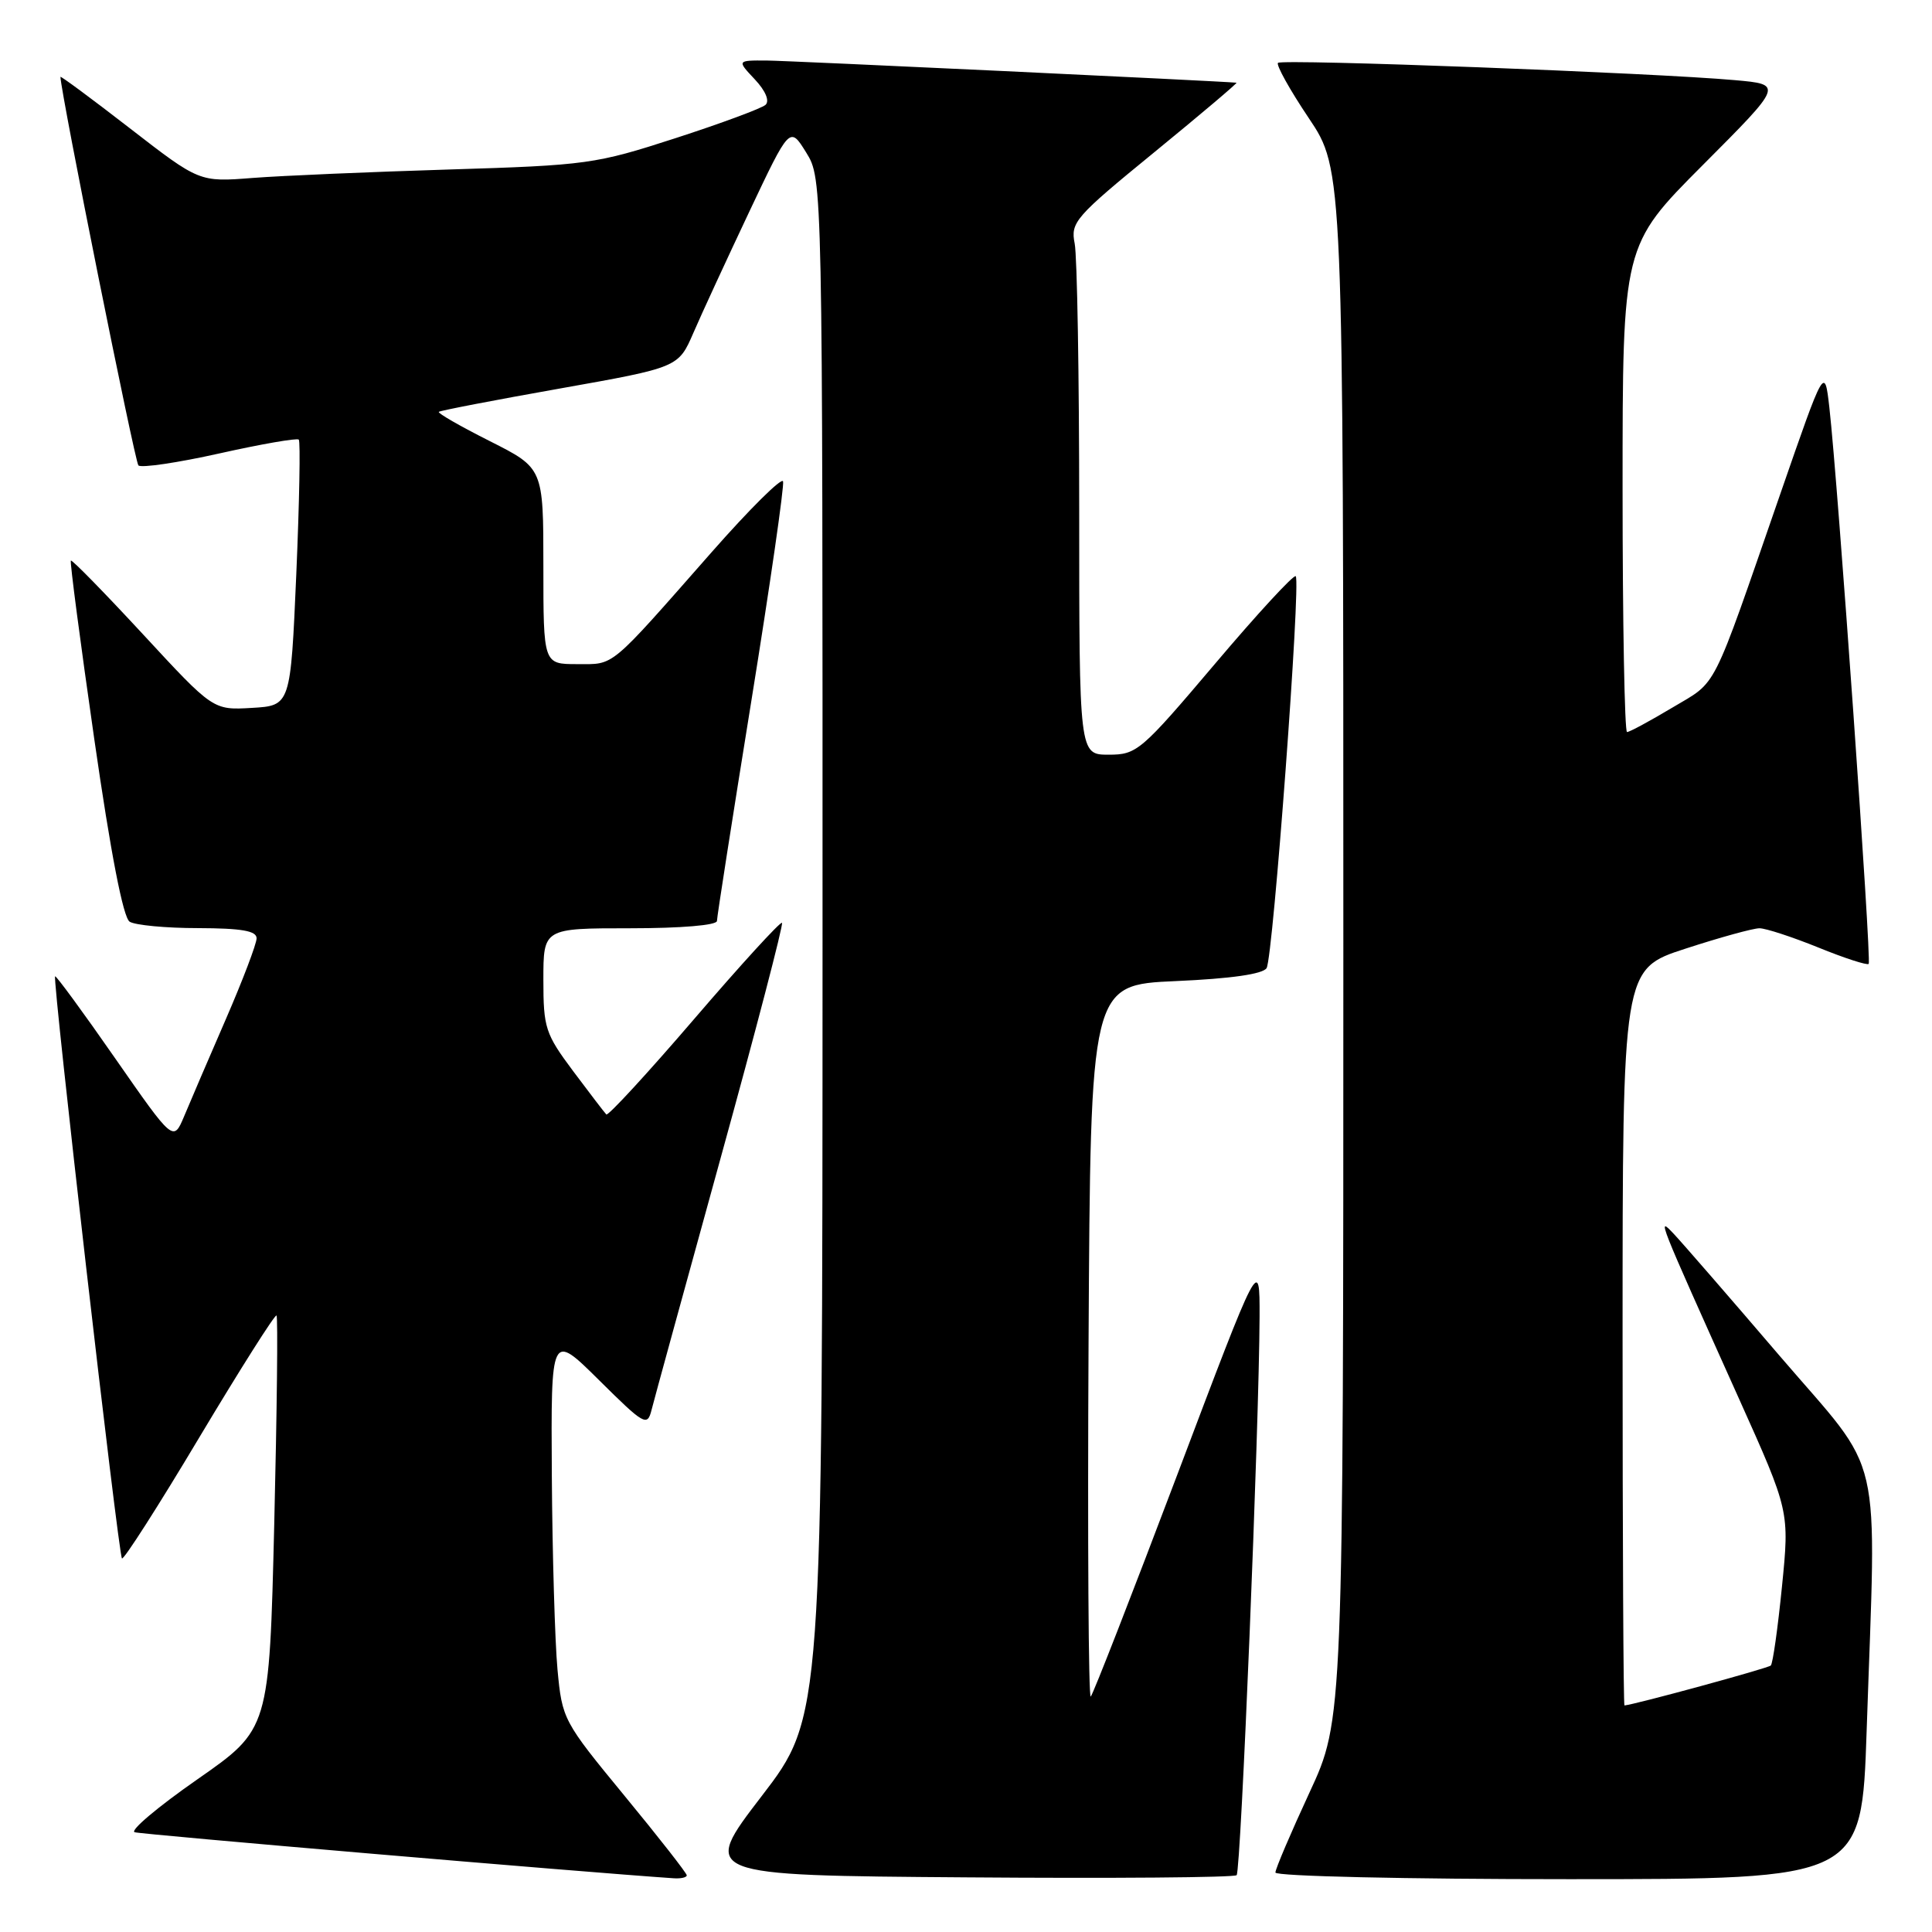 <?xml version="1.0" encoding="UTF-8" standalone="no"?>
<!DOCTYPE svg PUBLIC "-//W3C//DTD SVG 1.1//EN" "http://www.w3.org/Graphics/SVG/1.1/DTD/svg11.dtd" >
<svg xmlns="http://www.w3.org/2000/svg" xmlns:xlink="http://www.w3.org/1999/xlink" version="1.1" viewBox="0 0 256 256">
 <g >
 <path fill="currentColor"
d=" M 91.00 248.49 C 91.00 248.21 87.29 243.46 82.75 237.95 C 74.62 228.07 74.49 227.82 73.87 221.21 C 73.53 217.52 73.19 205.96 73.12 195.53 C 73.00 176.56 73.00 176.56 79.37 182.87 C 85.37 188.82 85.77 189.05 86.33 186.84 C 86.65 185.55 90.76 170.59 95.45 153.58 C 100.15 136.57 103.82 122.49 103.62 122.28 C 103.41 122.08 98.18 127.80 92.00 135.00 C 85.82 142.20 80.57 147.90 80.34 147.67 C 80.11 147.44 78.14 144.86 75.96 141.95 C 72.25 136.98 72.00 136.20 72.00 129.82 C 72.00 123.00 72.00 123.00 83.50 123.00 C 90.25 123.00 95.00 122.60 95.00 122.03 C 95.00 121.50 97.05 108.40 99.55 92.92 C 102.05 77.45 103.94 64.33 103.76 63.78 C 103.58 63.23 99.33 67.45 94.32 73.14 C 80.56 88.78 81.50 88.00 76.46 88.00 C 72.00 88.00 72.00 88.00 72.00 75.01 C 72.00 62.03 72.00 62.03 64.90 58.45 C 60.99 56.48 57.95 54.74 58.15 54.57 C 58.34 54.40 65.56 53.01 74.19 51.48 C 89.89 48.69 89.89 48.69 91.88 44.10 C 92.97 41.57 96.30 34.37 99.26 28.10 C 104.65 16.70 104.65 16.70 106.83 20.22 C 109.00 23.74 109.00 23.74 108.99 125.62 C 108.98 227.50 108.98 227.50 100.92 238.00 C 92.86 248.50 92.86 248.50 128.08 248.76 C 147.46 248.91 163.56 248.78 163.86 248.47 C 164.43 247.90 166.84 189.05 166.90 174.50 C 166.92 166.50 166.92 166.50 156.01 195.37 C 150.00 211.25 144.84 224.50 144.53 224.80 C 144.23 225.10 144.10 204.01 144.24 177.93 C 144.50 130.50 144.50 130.50 155.79 130.00 C 163.10 129.68 167.34 129.07 167.83 128.28 C 168.69 126.88 172.39 77.06 171.69 76.35 C 171.43 76.10 166.62 81.31 161.01 87.94 C 151.18 99.54 150.64 100.00 146.90 100.00 C 143.00 100.00 143.00 100.00 143.00 67.62 C 143.00 49.82 142.73 33.91 142.40 32.27 C 141.84 29.45 142.44 28.76 152.99 20.14 C 159.14 15.11 164.02 10.98 163.84 10.96 C 161.78 10.75 104.49 8.04 101.58 8.02 C 97.65 8.00 97.65 8.00 100.01 10.51 C 101.44 12.03 102.00 13.37 101.44 13.89 C 100.92 14.36 95.55 16.35 89.50 18.31 C 78.92 21.74 77.78 21.90 59.50 22.46 C 49.05 22.78 37.33 23.28 33.46 23.58 C 26.42 24.13 26.42 24.13 17.21 17.00 C 12.15 13.08 8.00 10.01 8.01 10.19 C 8.07 12.40 17.86 61.19 18.34 61.67 C 18.70 62.03 23.53 61.32 29.08 60.08 C 34.63 58.84 39.35 58.02 39.59 58.25 C 39.82 58.49 39.67 66.52 39.26 76.09 C 38.50 93.50 38.50 93.50 33.37 93.80 C 28.24 94.10 28.24 94.10 18.95 84.05 C 13.84 78.53 9.54 74.13 9.39 74.28 C 9.24 74.42 10.64 85.06 12.49 97.92 C 14.67 113.06 16.32 121.59 17.18 122.13 C 17.90 122.59 21.99 122.98 26.25 122.98 C 32.02 123.00 34.00 123.34 34.00 124.33 C 34.00 125.06 32.16 129.90 29.91 135.08 C 27.66 140.26 25.18 146.03 24.40 147.91 C 22.97 151.31 22.97 151.31 15.25 140.22 C 11.01 134.12 7.43 129.24 7.30 129.37 C 6.93 129.74 15.69 206.03 16.16 206.50 C 16.39 206.73 21.02 199.50 26.43 190.43 C 31.85 181.37 36.45 174.11 36.64 174.31 C 36.84 174.51 36.70 186.92 36.34 201.90 C 35.68 229.13 35.68 229.13 26.17 235.76 C 20.94 239.40 17.19 242.56 17.84 242.78 C 18.72 243.07 76.86 248.04 89.25 248.88 C 90.21 248.95 91.00 248.77 91.00 248.49 Z  M 247.34 229.34 C 248.63 191.01 249.77 195.94 235.84 179.69 C 229.16 171.88 222.83 164.60 221.79 163.50 C 219.54 161.13 219.51 161.04 230.44 185.37 C 237.12 200.24 237.12 200.24 236.12 210.23 C 235.57 215.72 234.91 220.43 234.64 220.69 C 234.28 221.05 216.61 225.87 215.25 225.98 C 215.11 225.99 215.00 204.04 215.00 177.21 C 215.00 128.41 215.00 128.41 223.31 125.71 C 227.88 124.22 232.30 123.00 233.14 123.00 C 233.97 123.00 237.48 124.15 240.94 125.55 C 244.40 126.96 247.40 127.93 247.61 127.72 C 248.01 127.32 243.52 63.86 242.40 54.00 C 241.77 48.50 241.77 48.50 235.88 65.50 C 226.62 92.21 227.67 90.13 221.60 93.76 C 218.62 95.54 215.92 97.00 215.59 97.00 C 215.27 97.00 215.00 82.49 215.00 64.77 C 215.00 32.53 215.00 32.53 225.64 21.86 C 236.28 11.19 236.28 11.19 229.89 10.62 C 219.22 9.66 169.87 7.79 169.34 8.33 C 169.07 8.60 170.90 11.90 173.42 15.65 C 178.00 22.48 178.00 22.48 178.00 125.17 C 178.00 227.86 178.00 227.86 173.50 237.55 C 171.03 242.89 169.00 247.64 169.00 248.12 C 169.00 248.61 186.31 249.00 207.84 249.00 C 246.68 249.00 246.68 249.00 247.34 229.34 Z "/>
</g>
</svg>